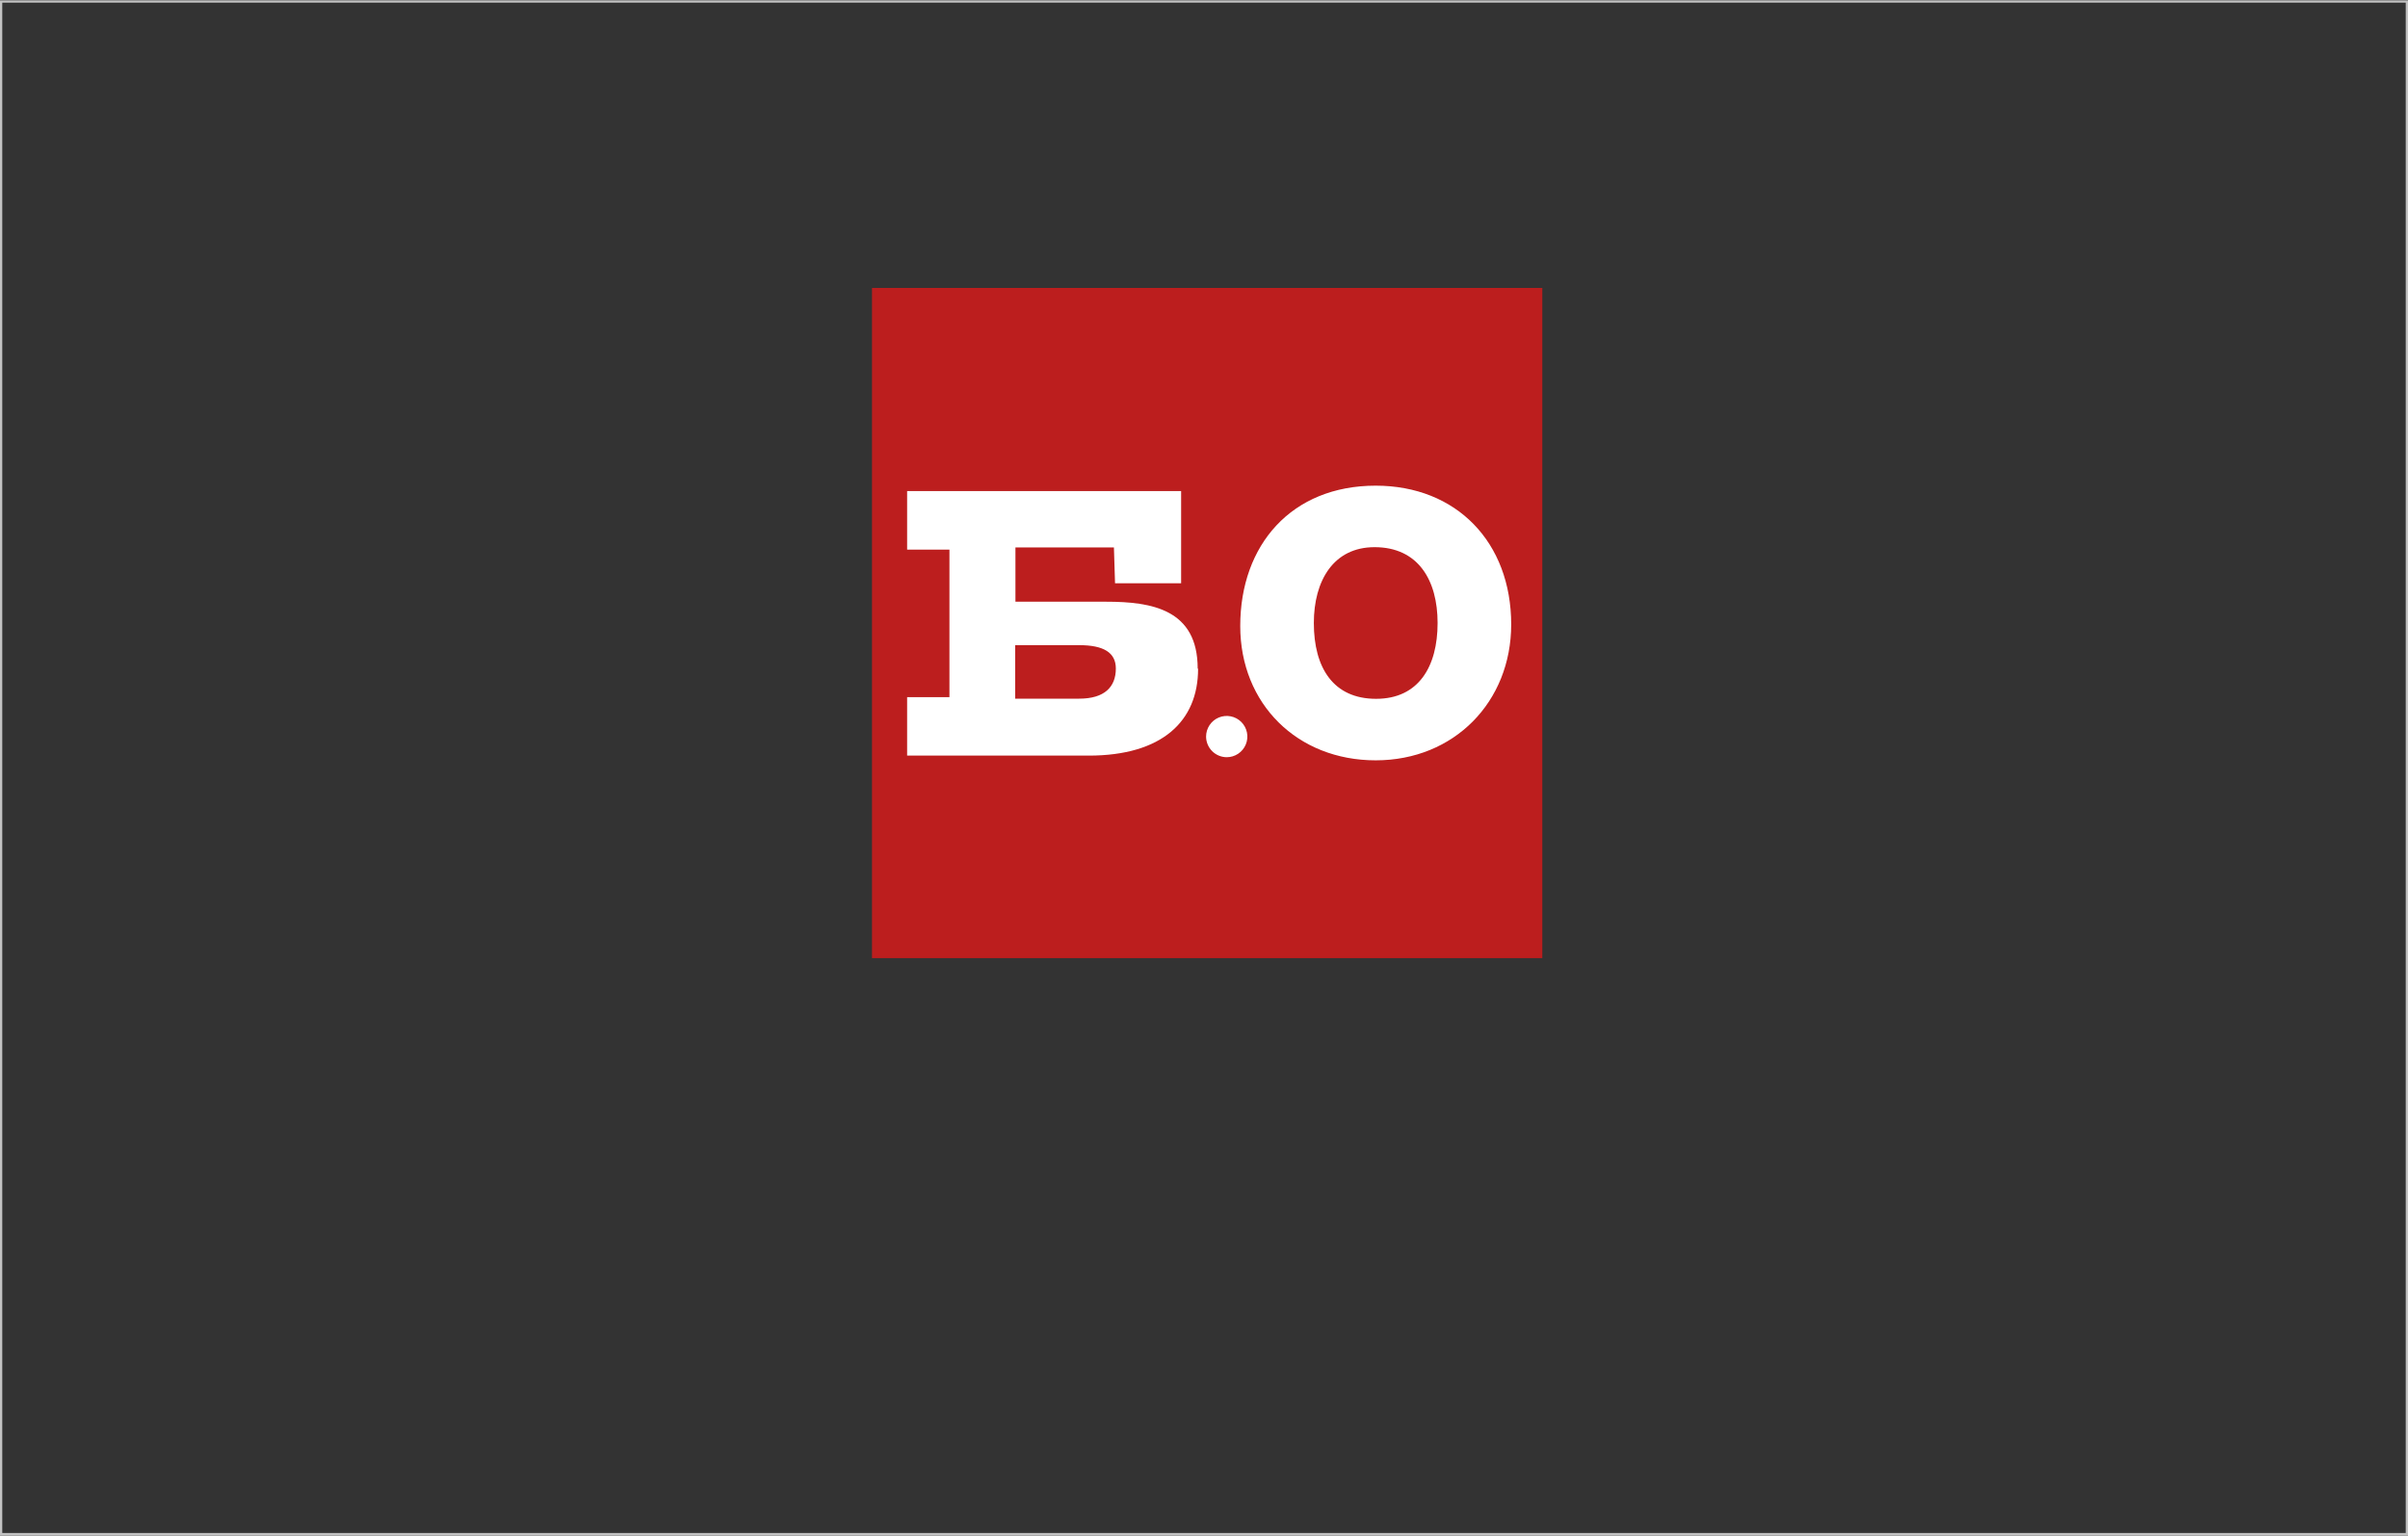 <svg width="301" height="192" viewBox="0 0 301 192" fill="none" xmlns="http://www.w3.org/2000/svg">
     <rect x="0" y="0" width="301" height="192" fill="#333333" stroke="none"/>
     <path d="M300.717 0.33V191.66H0.283V0.33H300.717ZM301 0.04H0V192H301V0V0.04Z" fill="#C2C2C2"/>
    <path d="M192.79 36H109V119.79H192.79V36Z" fill="#BC1E1E"/>
    <path d="M153.34 94.67C153.85 94.67 154.349 94.519 154.773 94.235C155.198 93.952 155.528 93.549 155.724 93.077C155.919 92.606 155.97 92.087 155.87 91.587C155.771 91.086 155.525 90.627 155.164 90.266C154.803 89.905 154.344 89.659 153.843 89.56C153.343 89.46 152.824 89.511 152.353 89.706C151.881 89.902 151.478 90.232 151.195 90.657C150.911 91.081 150.76 91.58 150.76 92.09C150.763 92.773 151.035 93.428 151.519 93.912C152.002 94.395 152.657 94.667 153.34 94.67Z" fill="white"/>
    <path d="M179.7 77.89C179.7 83.32 177.34 87.37 172.01 87.37C166.68 87.37 164.23 83.51 164.23 77.89C164.23 72.61 166.68 68.41 171.82 68.41C177.29 68.41 179.7 72.56 179.7 77.89ZM188.9 78.08C188.9 67.8 182.06 60.72 171.96 60.72C161.44 60.72 155.03 68.13 155.03 78.27C155.03 87.99 162.15 95.06 171.96 95.06C181.77 95.06 188.9 87.75 188.9 78.06M139.48 83.58C139.48 85.89 138.06 87.35 134.9 87.35H126.9V80.66H134.9C137.97 80.66 139.48 81.6 139.48 83.58ZM149.71 83.58C149.71 76.18 143.96 75.23 138.3 75.23H126.93V68.44H139.24L139.38 72.92H147.64V61.4H113.39V68.72H118.68V87.16H113.39V94.47H136.09C145.24 94.47 149.76 90.18 149.76 83.62" fill="white"/>
</svg>
